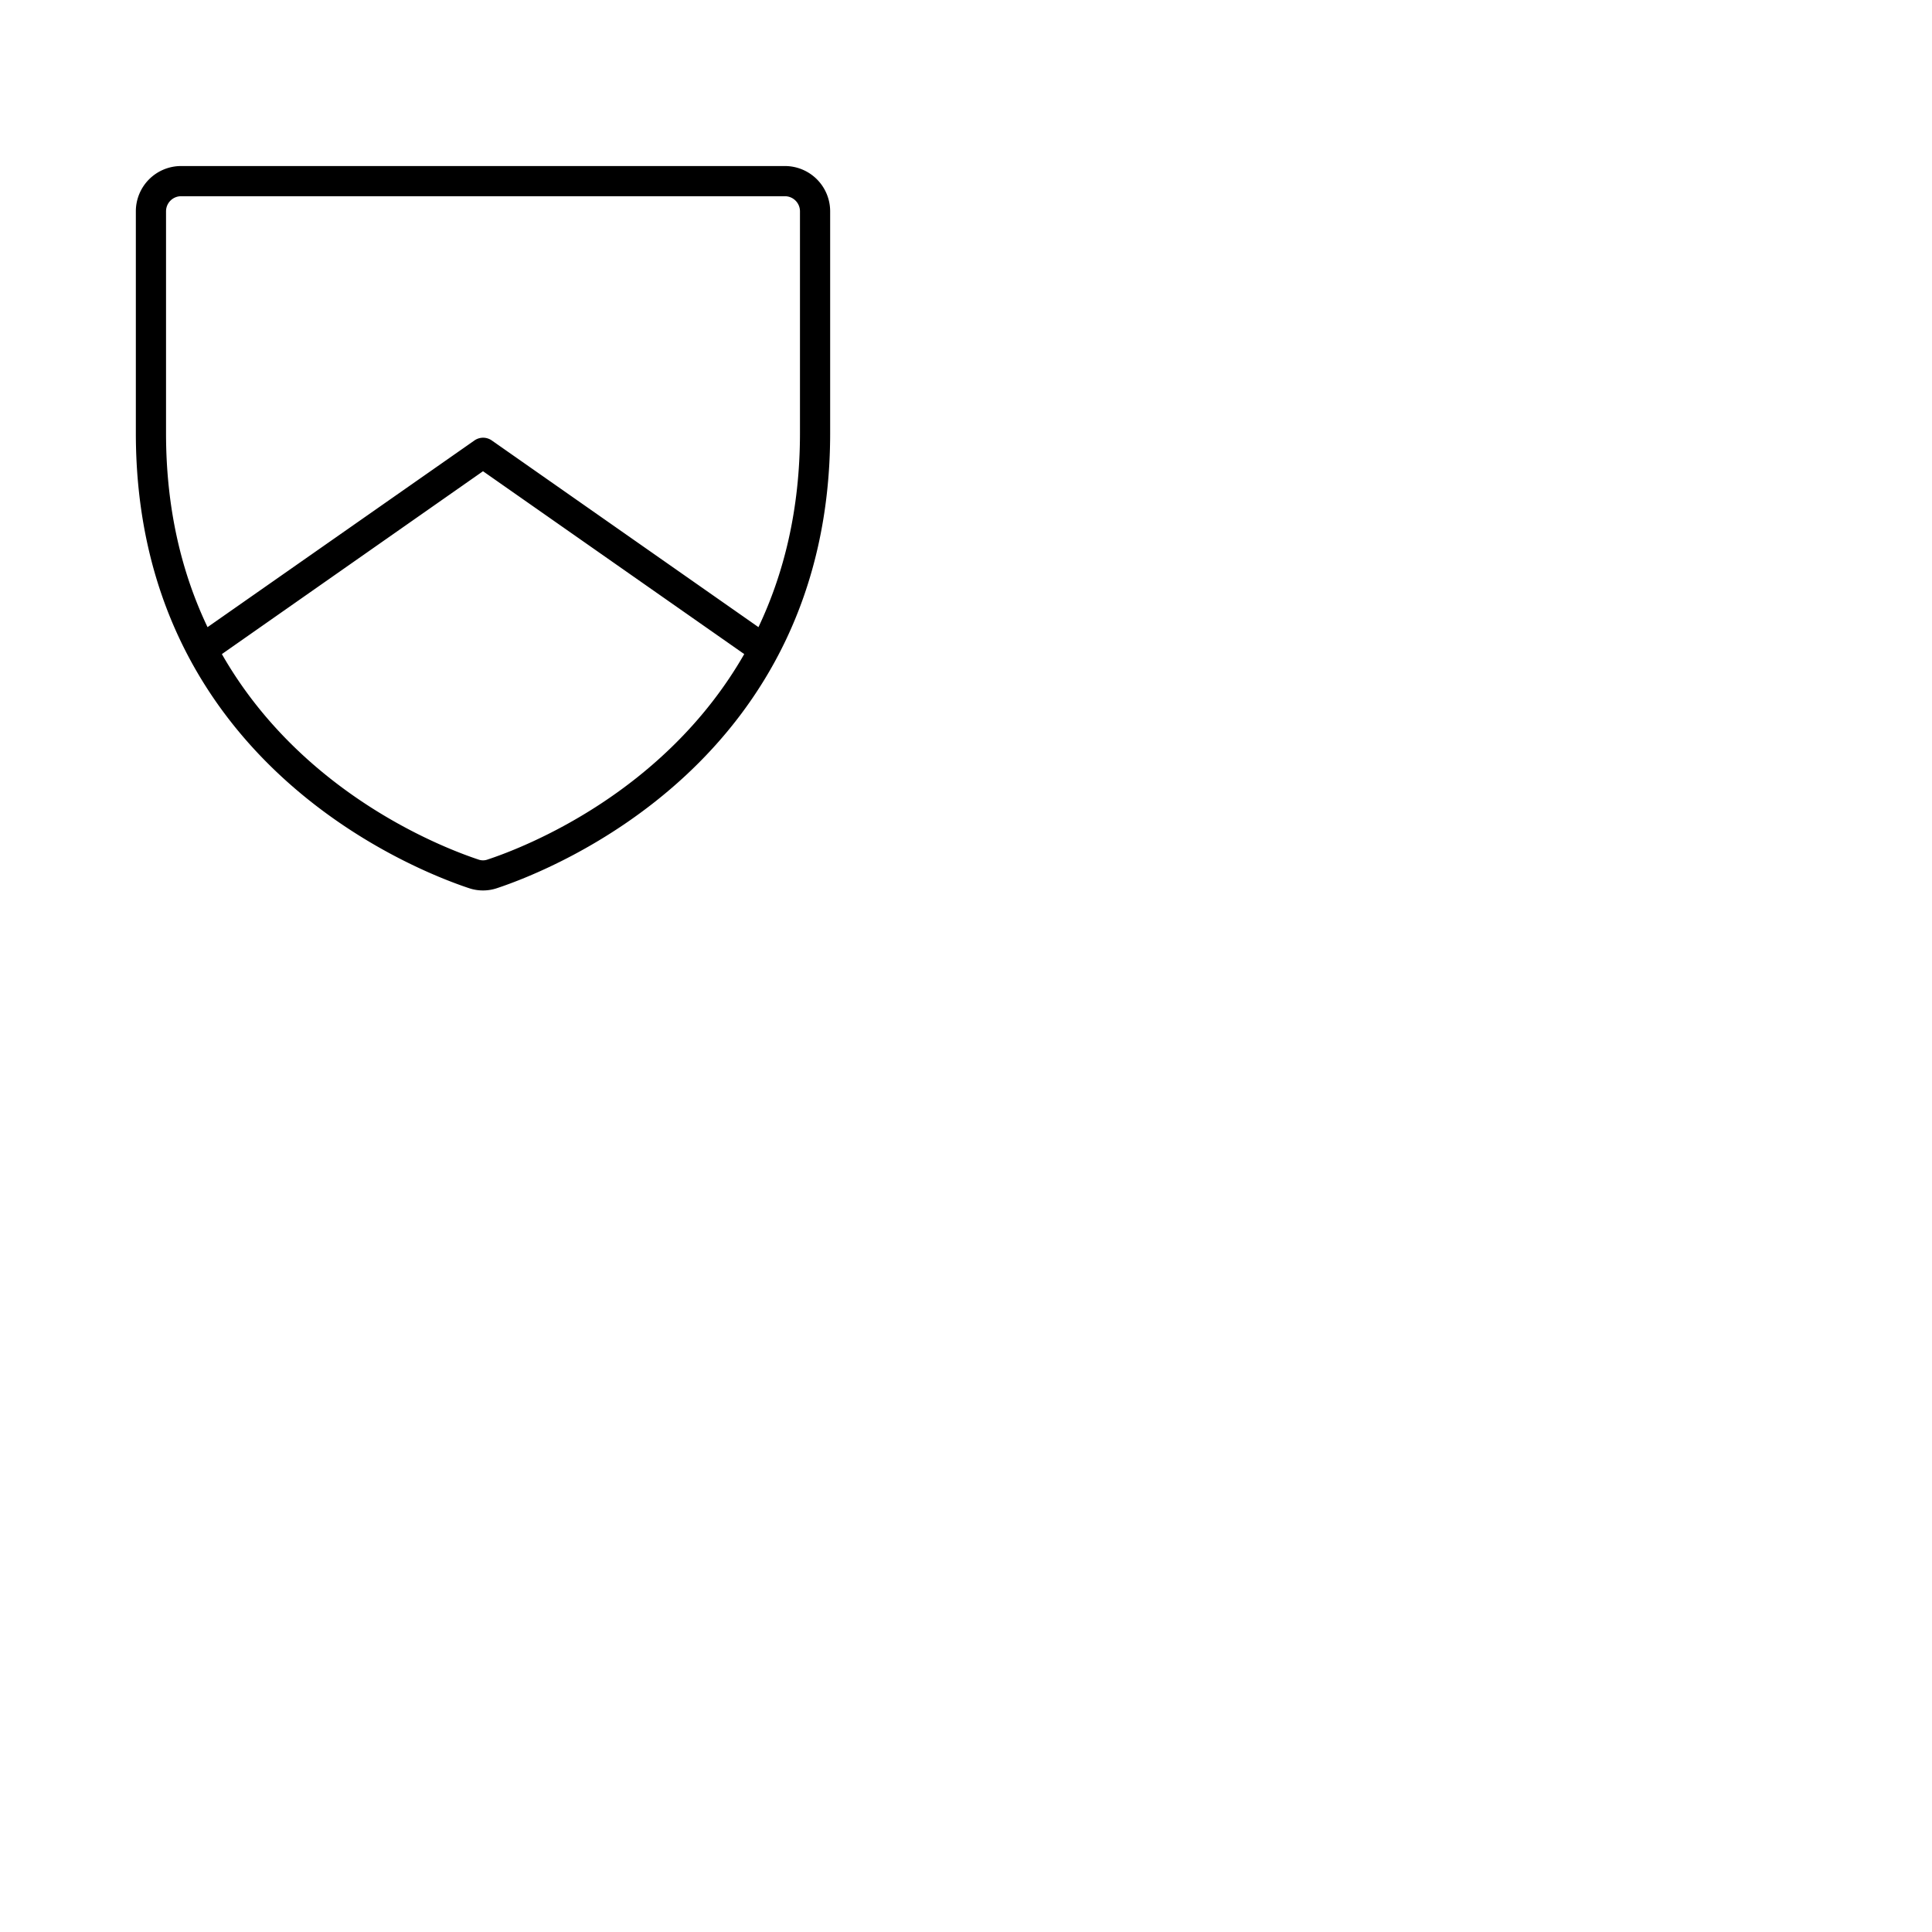 <svg xmlns="http://www.w3.org/2000/svg" version="1.1" viewBox="0 0 512 512" fill="currentColor"><path fill="currentColor" d="M208 44H48a12 12 0 0 0-12 12v58.77c0 86.87 73.54 115.7 88.28 120.6a11.65 11.65 0 0 0 7.44 0c14.74-4.9 88.28-33.73 88.28-120.6V56a12 12 0 0 0-12-12m-78.8 183.79a3.53 3.53 0 0 1-2.4 0c-9.75-3.24-47-17.66-68-54.45l69.2-48.46l69.23 48.46c-21.07 36.79-58.23 51.21-68.03 54.45m82.8-113c0 20.38-4.33 37.35-11 51.41l-70.68-49.48a4 4 0 0 0-4.58 0L55 166.2c-6.7-14.06-11-31-11-51.41V56a4 4 0 0 1 4-4h160a4 4 0 0 1 4 4Z"/></svg>